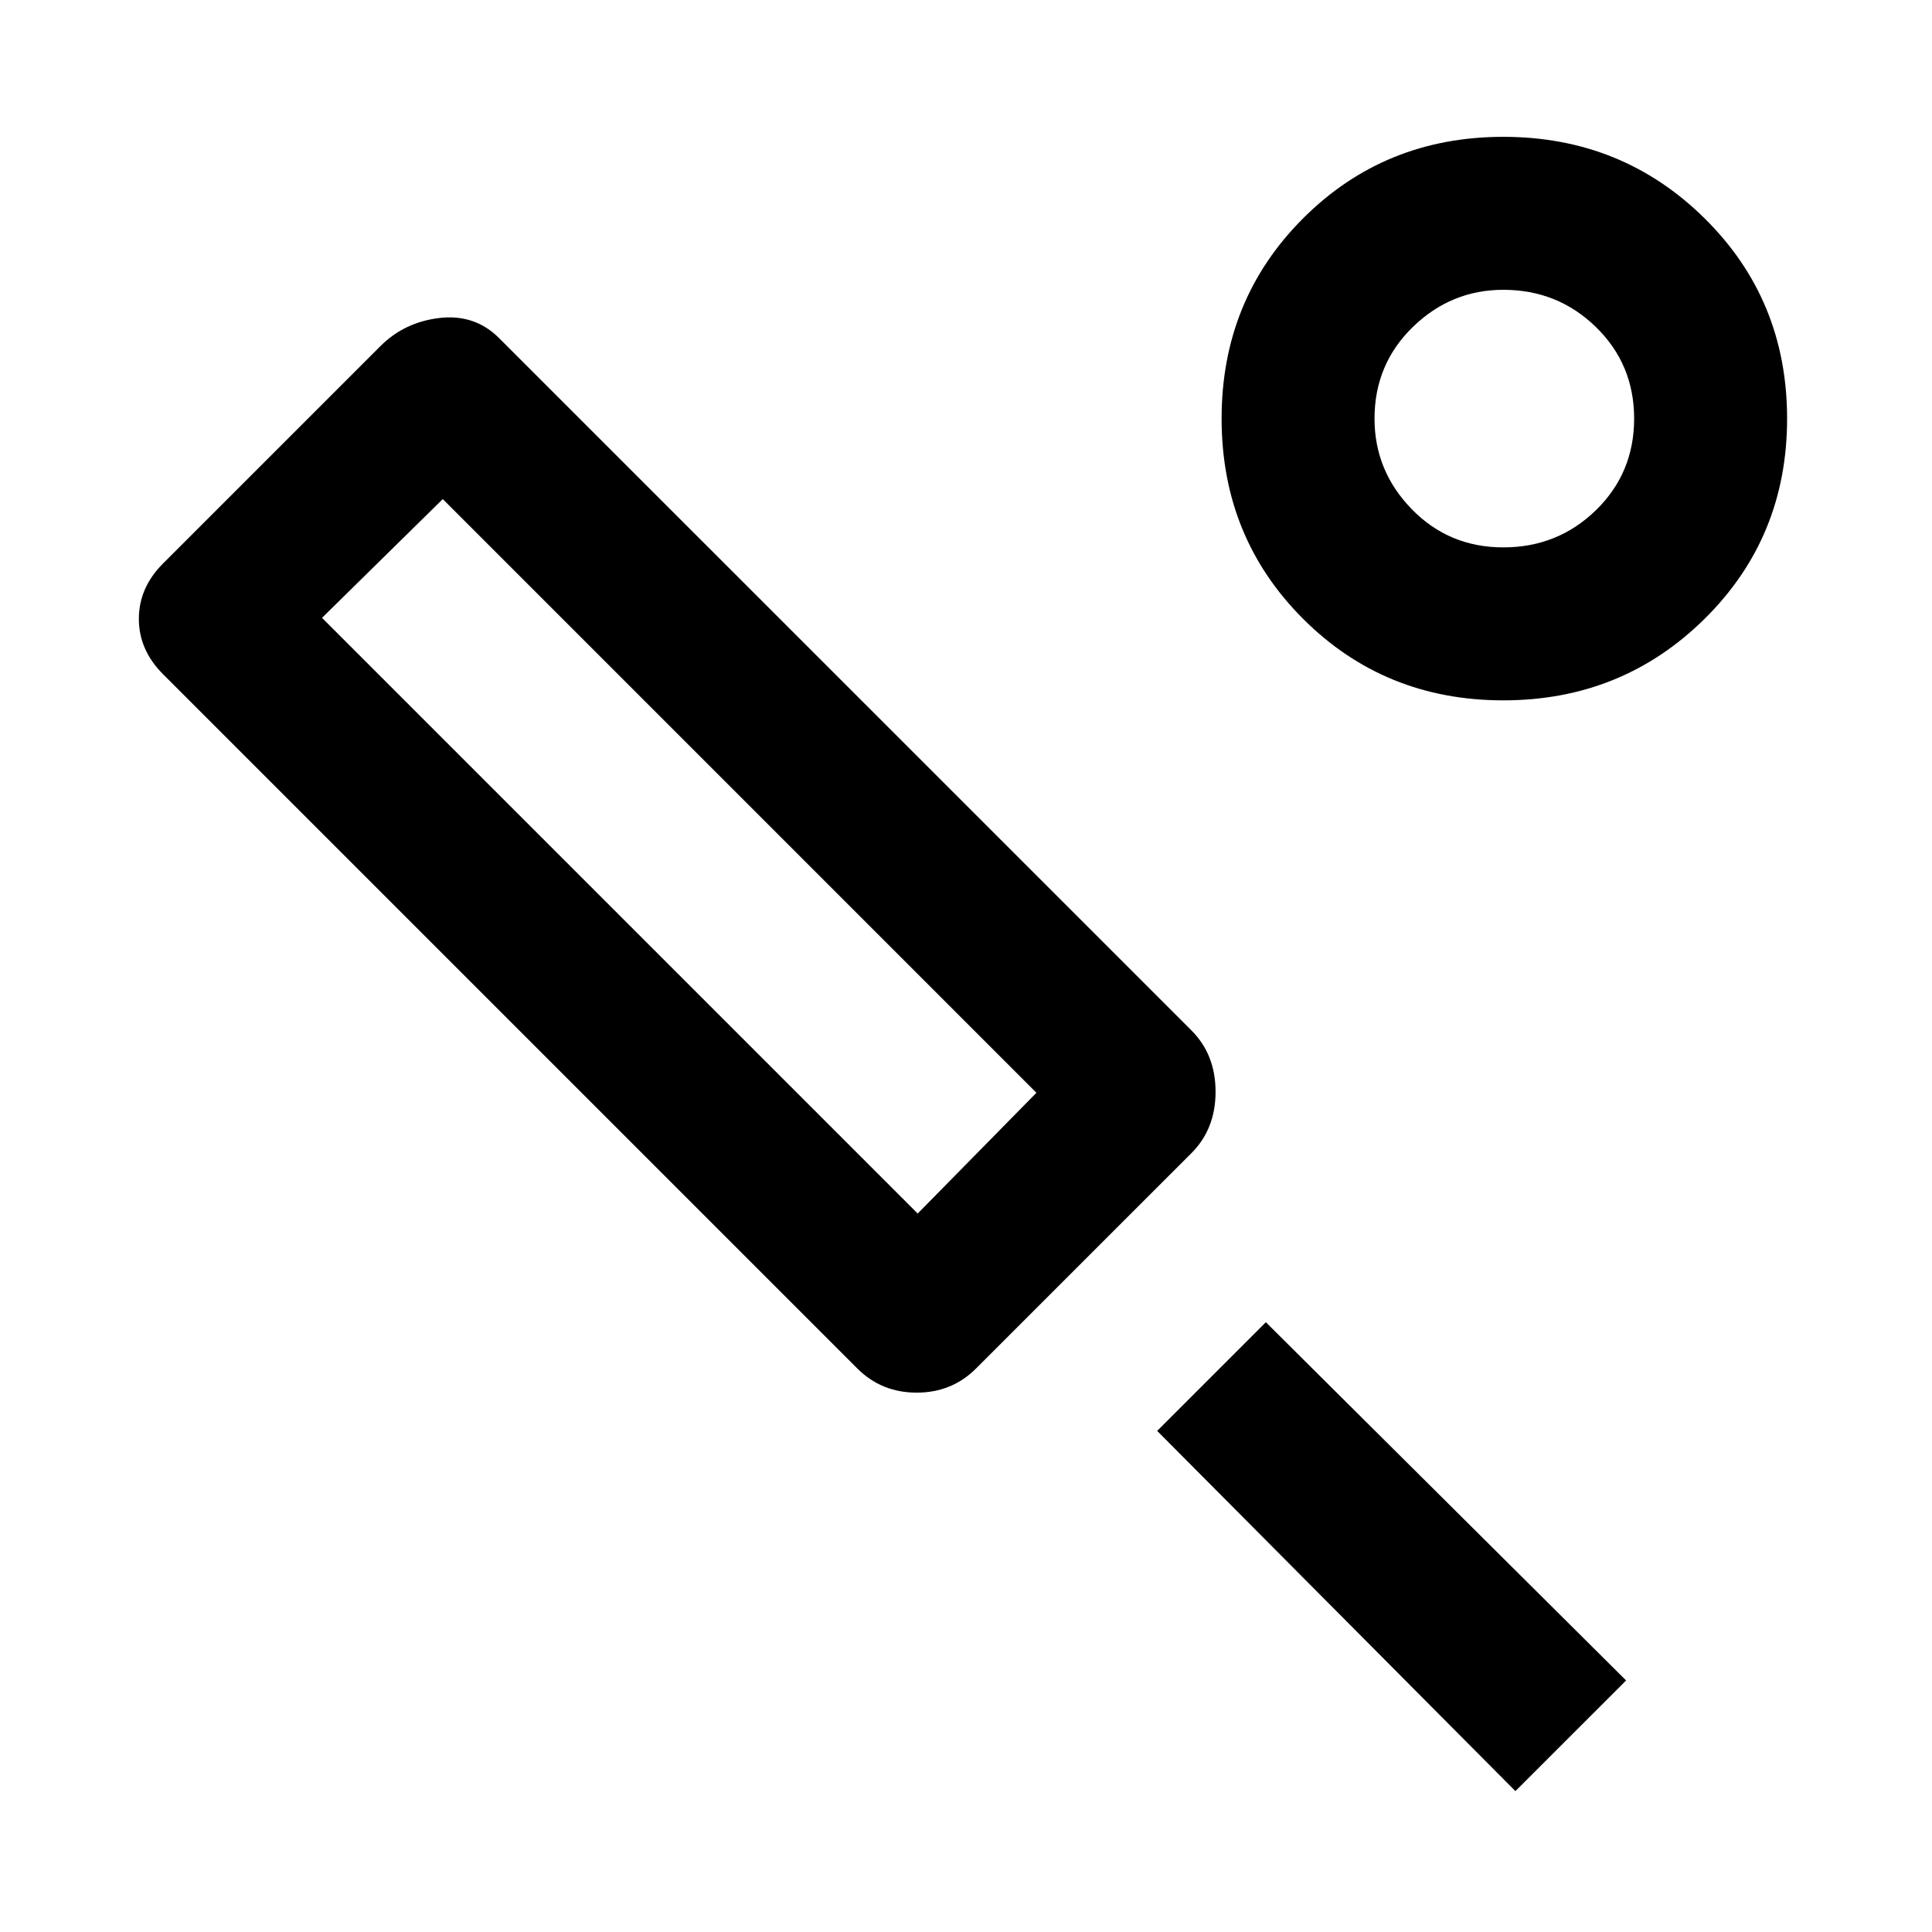 <svg xmlns="http://www.w3.org/2000/svg" height="40" width="40"><path d="M24.667 23.875 20.208 28.333Q19.708 28.833 18.979 28.833Q18.25 28.833 17.75 28.333L3.375 13.958Q2.875 13.458 2.875 12.813Q2.875 12.167 3.375 11.667L7.875 7.167Q8.375 6.667 9.104 6.583Q9.833 6.5 10.333 7L24.667 21.333Q25.167 21.833 25.167 22.604Q25.167 23.375 24.667 23.875ZM19 25.125 21.458 22.625 9.167 10.333 6.667 12.792ZM31.375 37.083 23.958 29.625 26.208 27.375 33.667 34.792ZM31.125 14.5Q28.667 14.5 26.979 12.812Q25.292 11.125 25.292 8.667Q25.292 6.208 26.979 4.521Q28.667 2.833 31.125 2.833Q33.583 2.833 35.292 4.521Q37 6.208 37 8.667Q37 11.125 35.292 12.812Q33.583 14.5 31.125 14.5ZM31.125 11.333Q32.25 11.333 33.042 10.563Q33.833 9.792 33.833 8.667Q33.833 7.542 33.042 6.771Q32.25 6 31.125 6Q30.042 6 29.25 6.771Q28.458 7.542 28.458 8.667Q28.458 9.75 29.229 10.542Q30 11.333 31.125 11.333ZM31.125 8.667Q31.125 8.667 31.125 8.667Q31.125 8.667 31.125 8.667Q31.125 8.667 31.125 8.667Q31.125 8.667 31.125 8.667Q31.125 8.667 31.125 8.667Q31.125 8.667 31.125 8.667Q31.125 8.667 31.125 8.667Q31.125 8.667 31.125 8.667ZM14.083 17.708Z"/></svg>